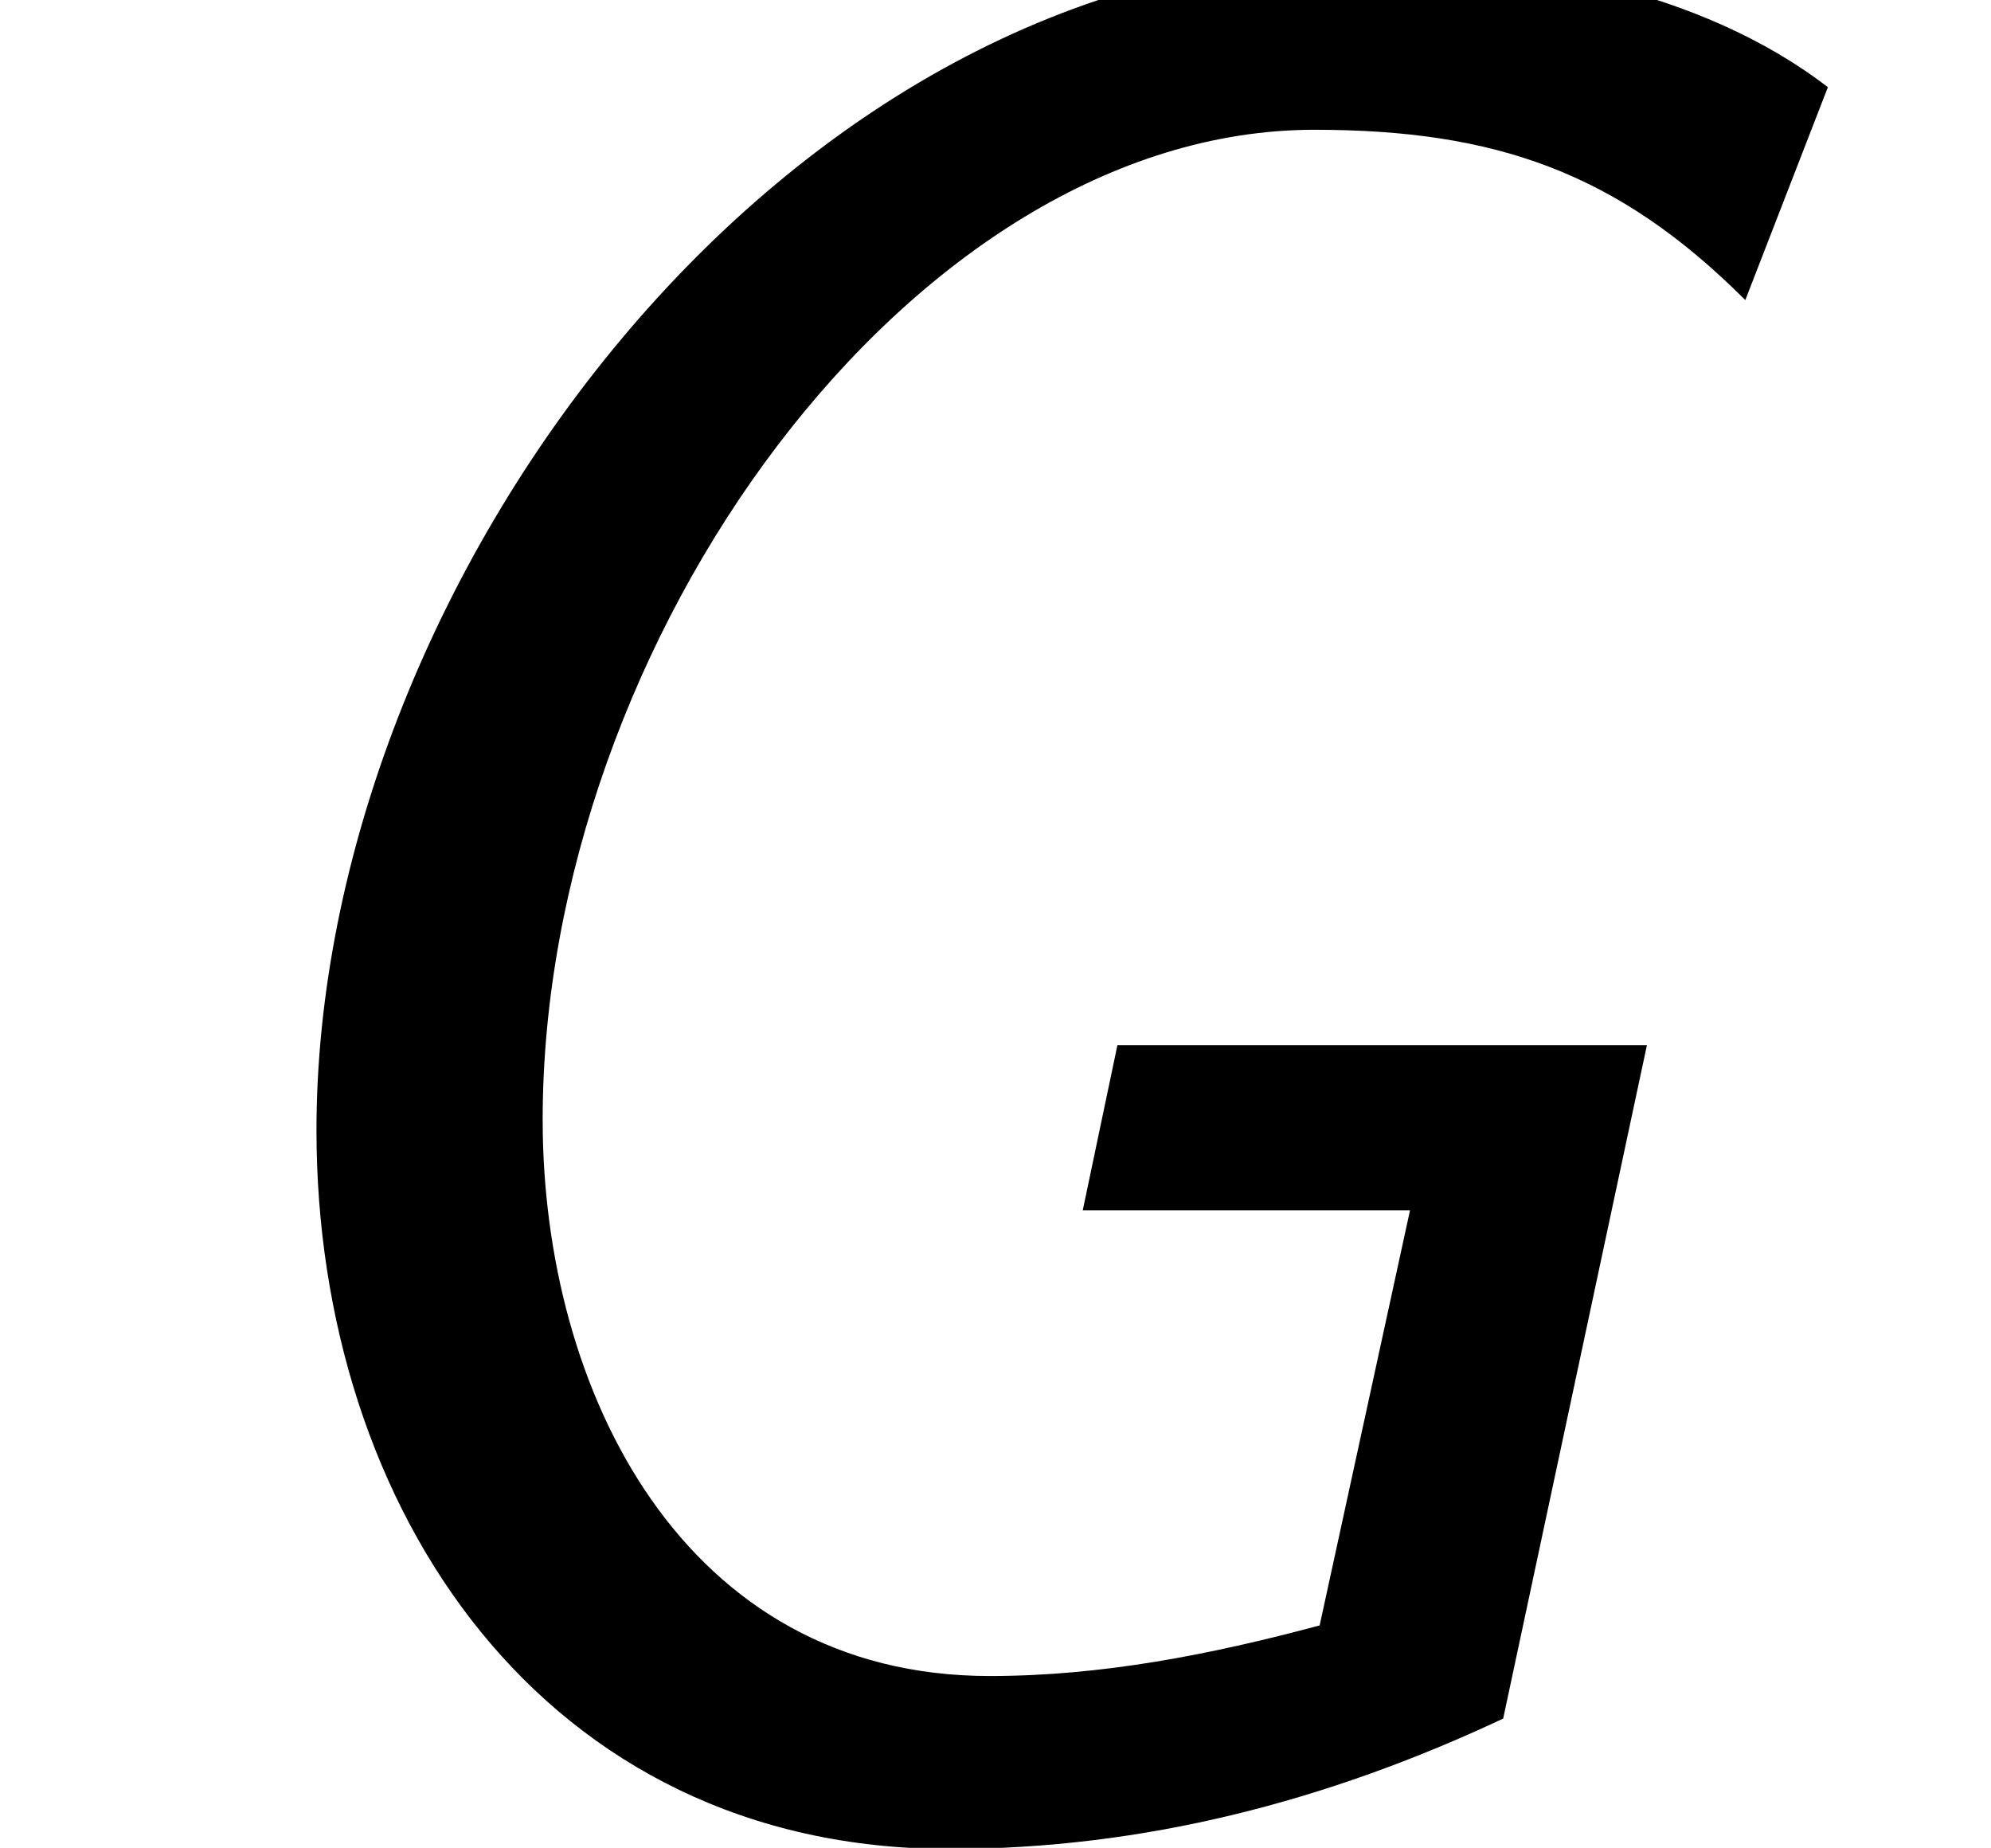 <?xml version='1.0' encoding='ISO-8859-1'?>
<!DOCTYPE svg PUBLIC "-//W3C//DTD SVG 1.1//EN" "http://www.w3.org/Graphics/SVG/1.1/DTD/svg11.dtd">
<!-- This file was generated by dvisvgm 1.2.2 (x86_64-unknown-linux-gnu) -->
<!-- Fri Nov 25 01:24:42 2016 -->
<svg height='19.451pt' version='1.1' viewBox='0 0 20.962 19.451' width='20.962pt' xmlns='http://www.w3.org/2000/svg' xmlns:xlink='http://www.w3.org/1999/xlink'>
<defs>
<path d='M17.292 -16.271C16.097 -17.192 14.381 -17.491 12.913 -17.491C7.514 -17.491 3.16 -11.619 3.16 -6.519C3.16 -2.986 5.275 0.199 9.081 0.199C10.897 0.199 12.614 -0.249 14.256 -1.02L15.6 -7.315H10.649L10.325 -5.772H13.385L12.54 -1.891C11.519 -1.617 10.499 -1.418 9.454 -1.418C6.593 -1.418 5.275 -4.08 5.275 -6.618C5.275 -11.097 8.733 -15.873 12.49 -15.873C14.182 -15.873 15.326 -15.475 16.52 -14.281L17.292 -16.271Z' id='g0-71'/>
</defs>
<g id='page1' transform='matrix(1.126 0 0 1.126 -63.986 -61.02)'>
<use x='56.625' xlink:href='#g0-71' y='71.278'/>
</g>
</svg>
